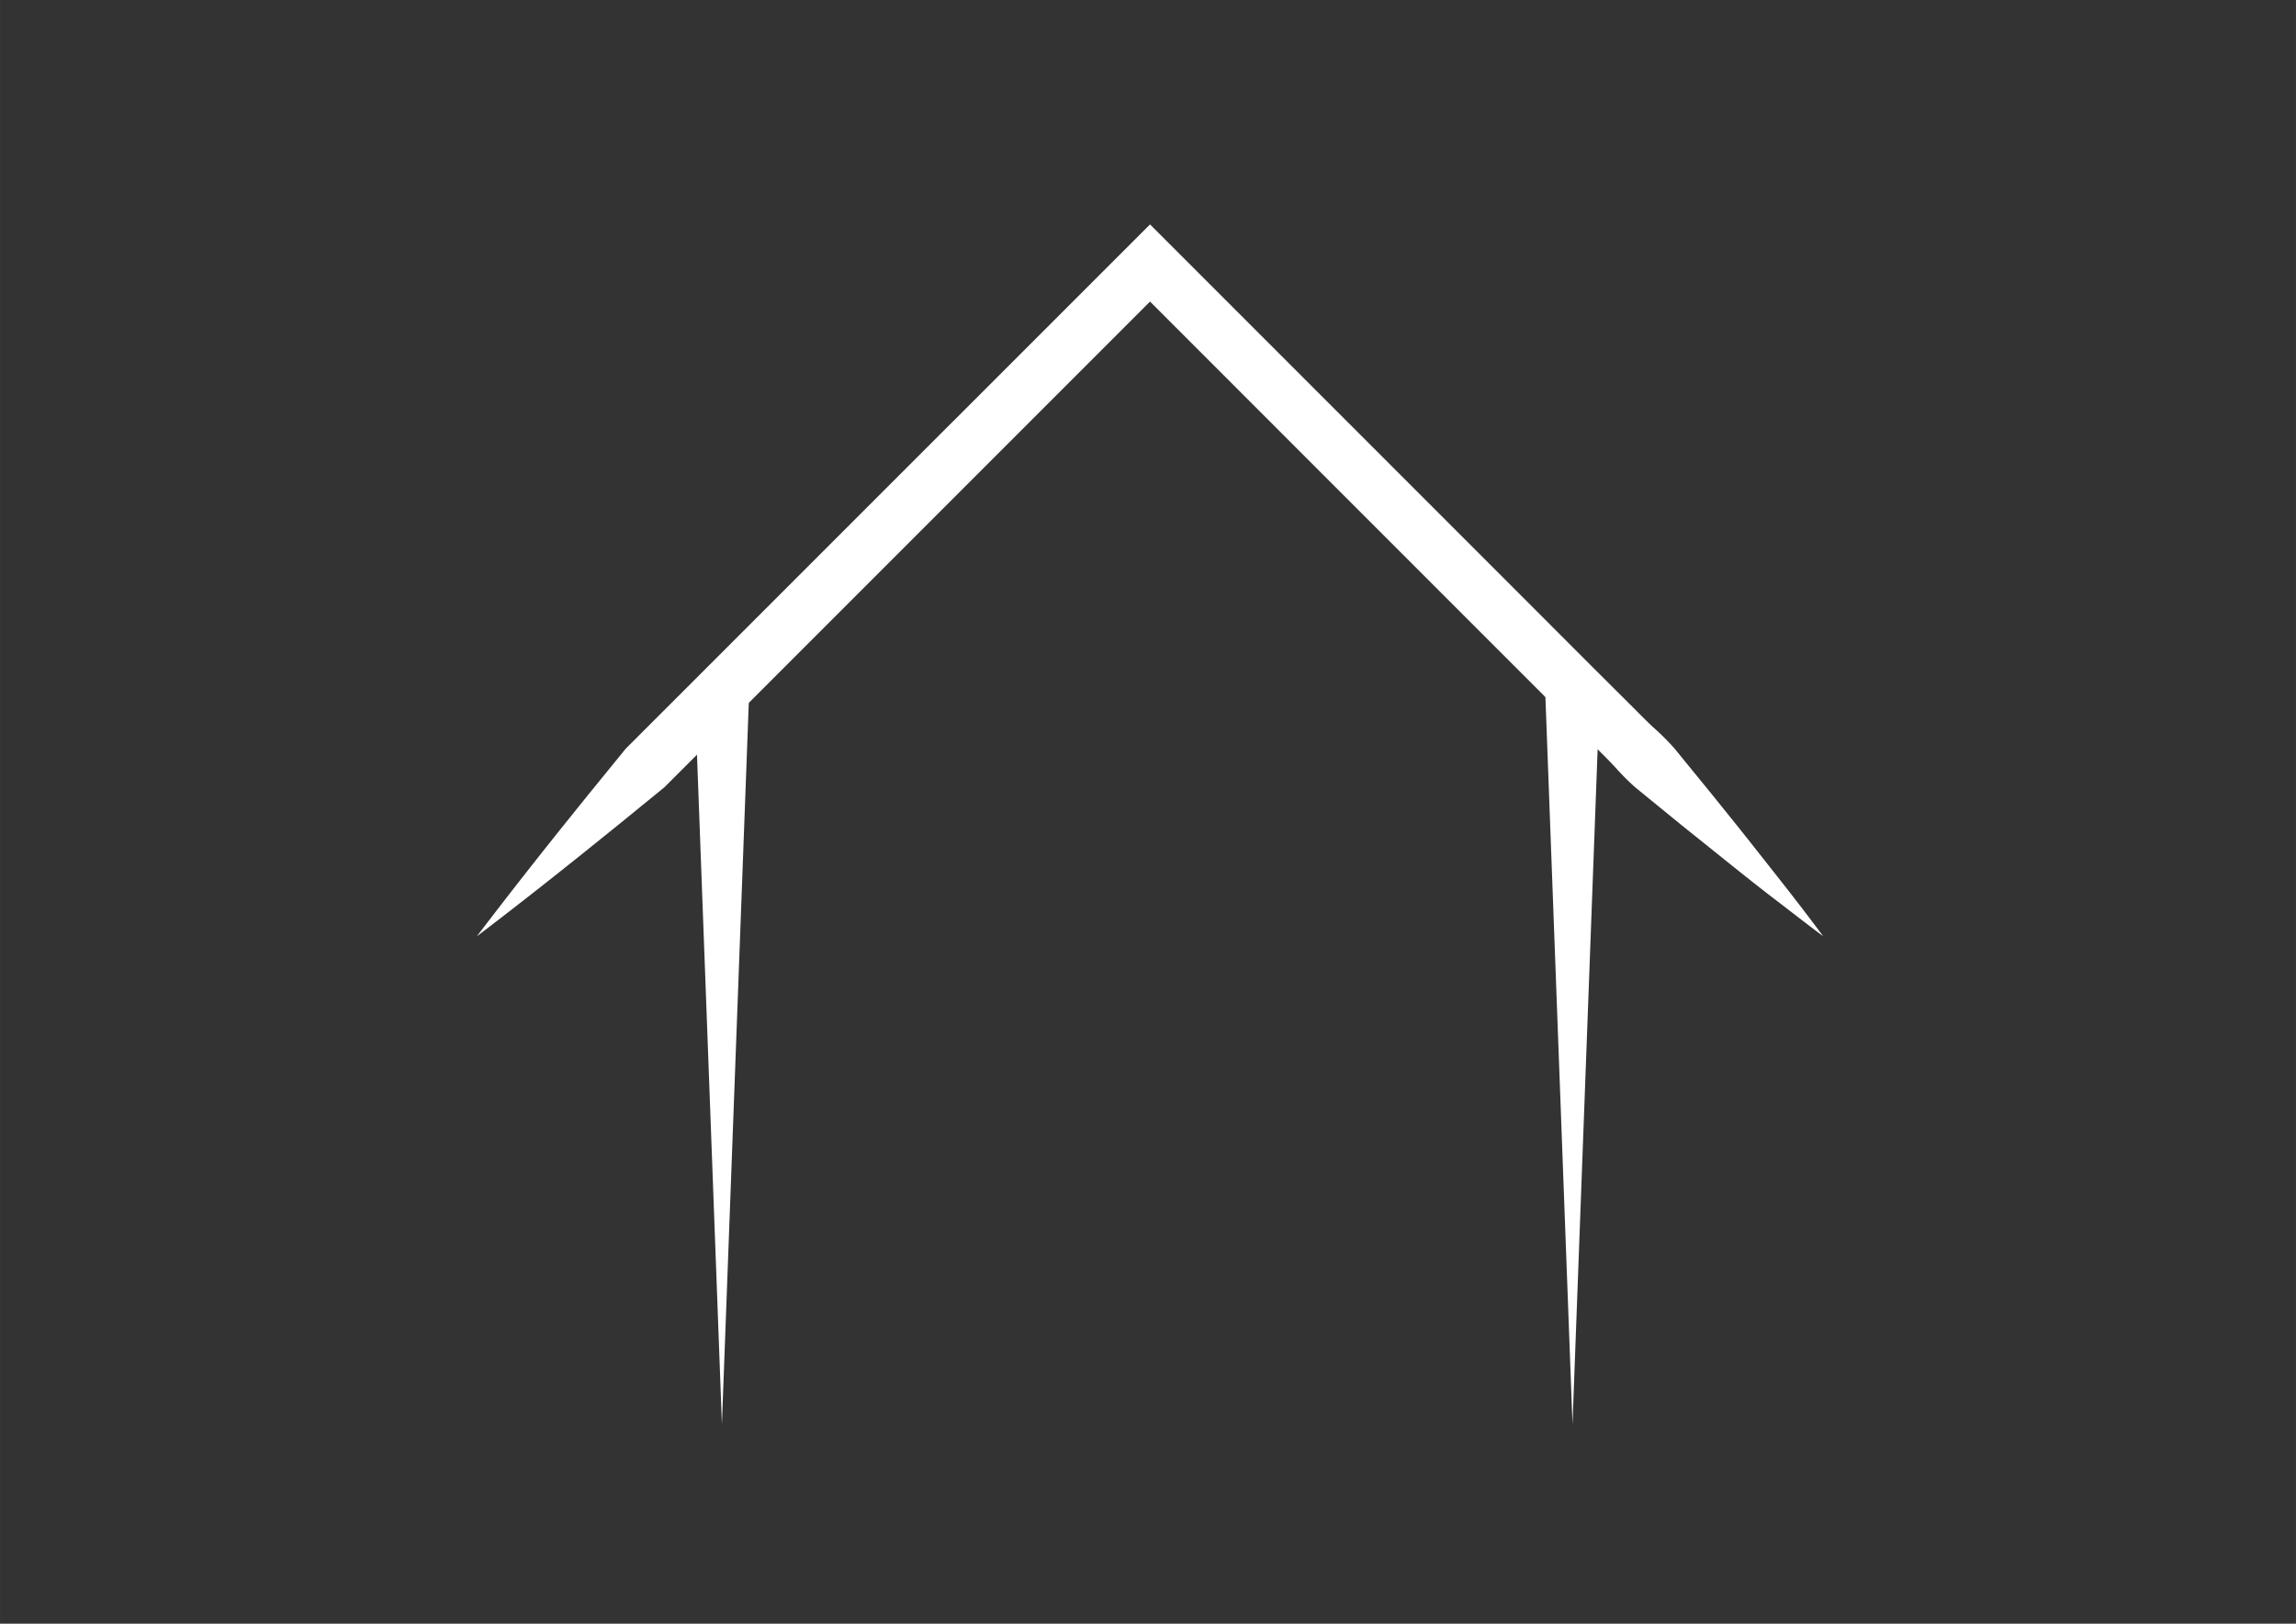 <svg xmlns="http://www.w3.org/2000/svg" width="29.7cm" height="21cm" viewBox="0 0 841.89 595.28">
  <rect x="0" y="0" width="841.89" height="595.28" fill="#333333" stroke="none"/>
  <defs>
    <style>
      .cls-1 {
        fill: #fff;
      }
    </style>
  </defs>
  <title>Plan de travail 3</title>
<g id="Calque_1" data-name="Calque 1">
    <path class="cls-1" d="M668.51,343.23c-5.9-4.38-11.66-8.91-17.49-13.36s-11.54-9-17.26-13.59-11.41-9.16-17.12-13.73l-17-13.87a87.77,87.77,0,0,1-7.69-7.74c-2.49-2.66-5.1-5.18-7.66-7.77l-15.43-15.42L538,226.9,414.62,103.49l14.25-.11L305.36,226.89l-61.73,61.73-17,13.85c-5.71,4.59-11.38,9.2-17.12,13.75q-17.15,13.71-34.67,27.06,13.35-17.52,27-34.66c4.55-5.74,9.16-11.41,13.74-17.12l13.84-17,61.71-61.7L414.51,89.45l7.18-7.18,7.07,7.07L552.17,212.75,583,243.61,598.45,259c2.58,2.56,5.11,5.18,7.77,7.66a87.66,87.66,0,0,1,7.73,7.69l13.87,17c4.58,5.71,9.2,11.37,13.73,17.12s9.09,11.49,13.6,17.26S664.13,337.33,668.51,343.23Z"/>
    <polygon class="cls-1" points="274.71 253.68 264.71 522.11 254.71 253.68 274.71 253.68"/>
    <polygon class="cls-1" points="586.6 253.68 576.6 522.11 566.6 253.68 586.6 253.68"/>
  </g>
</svg>
